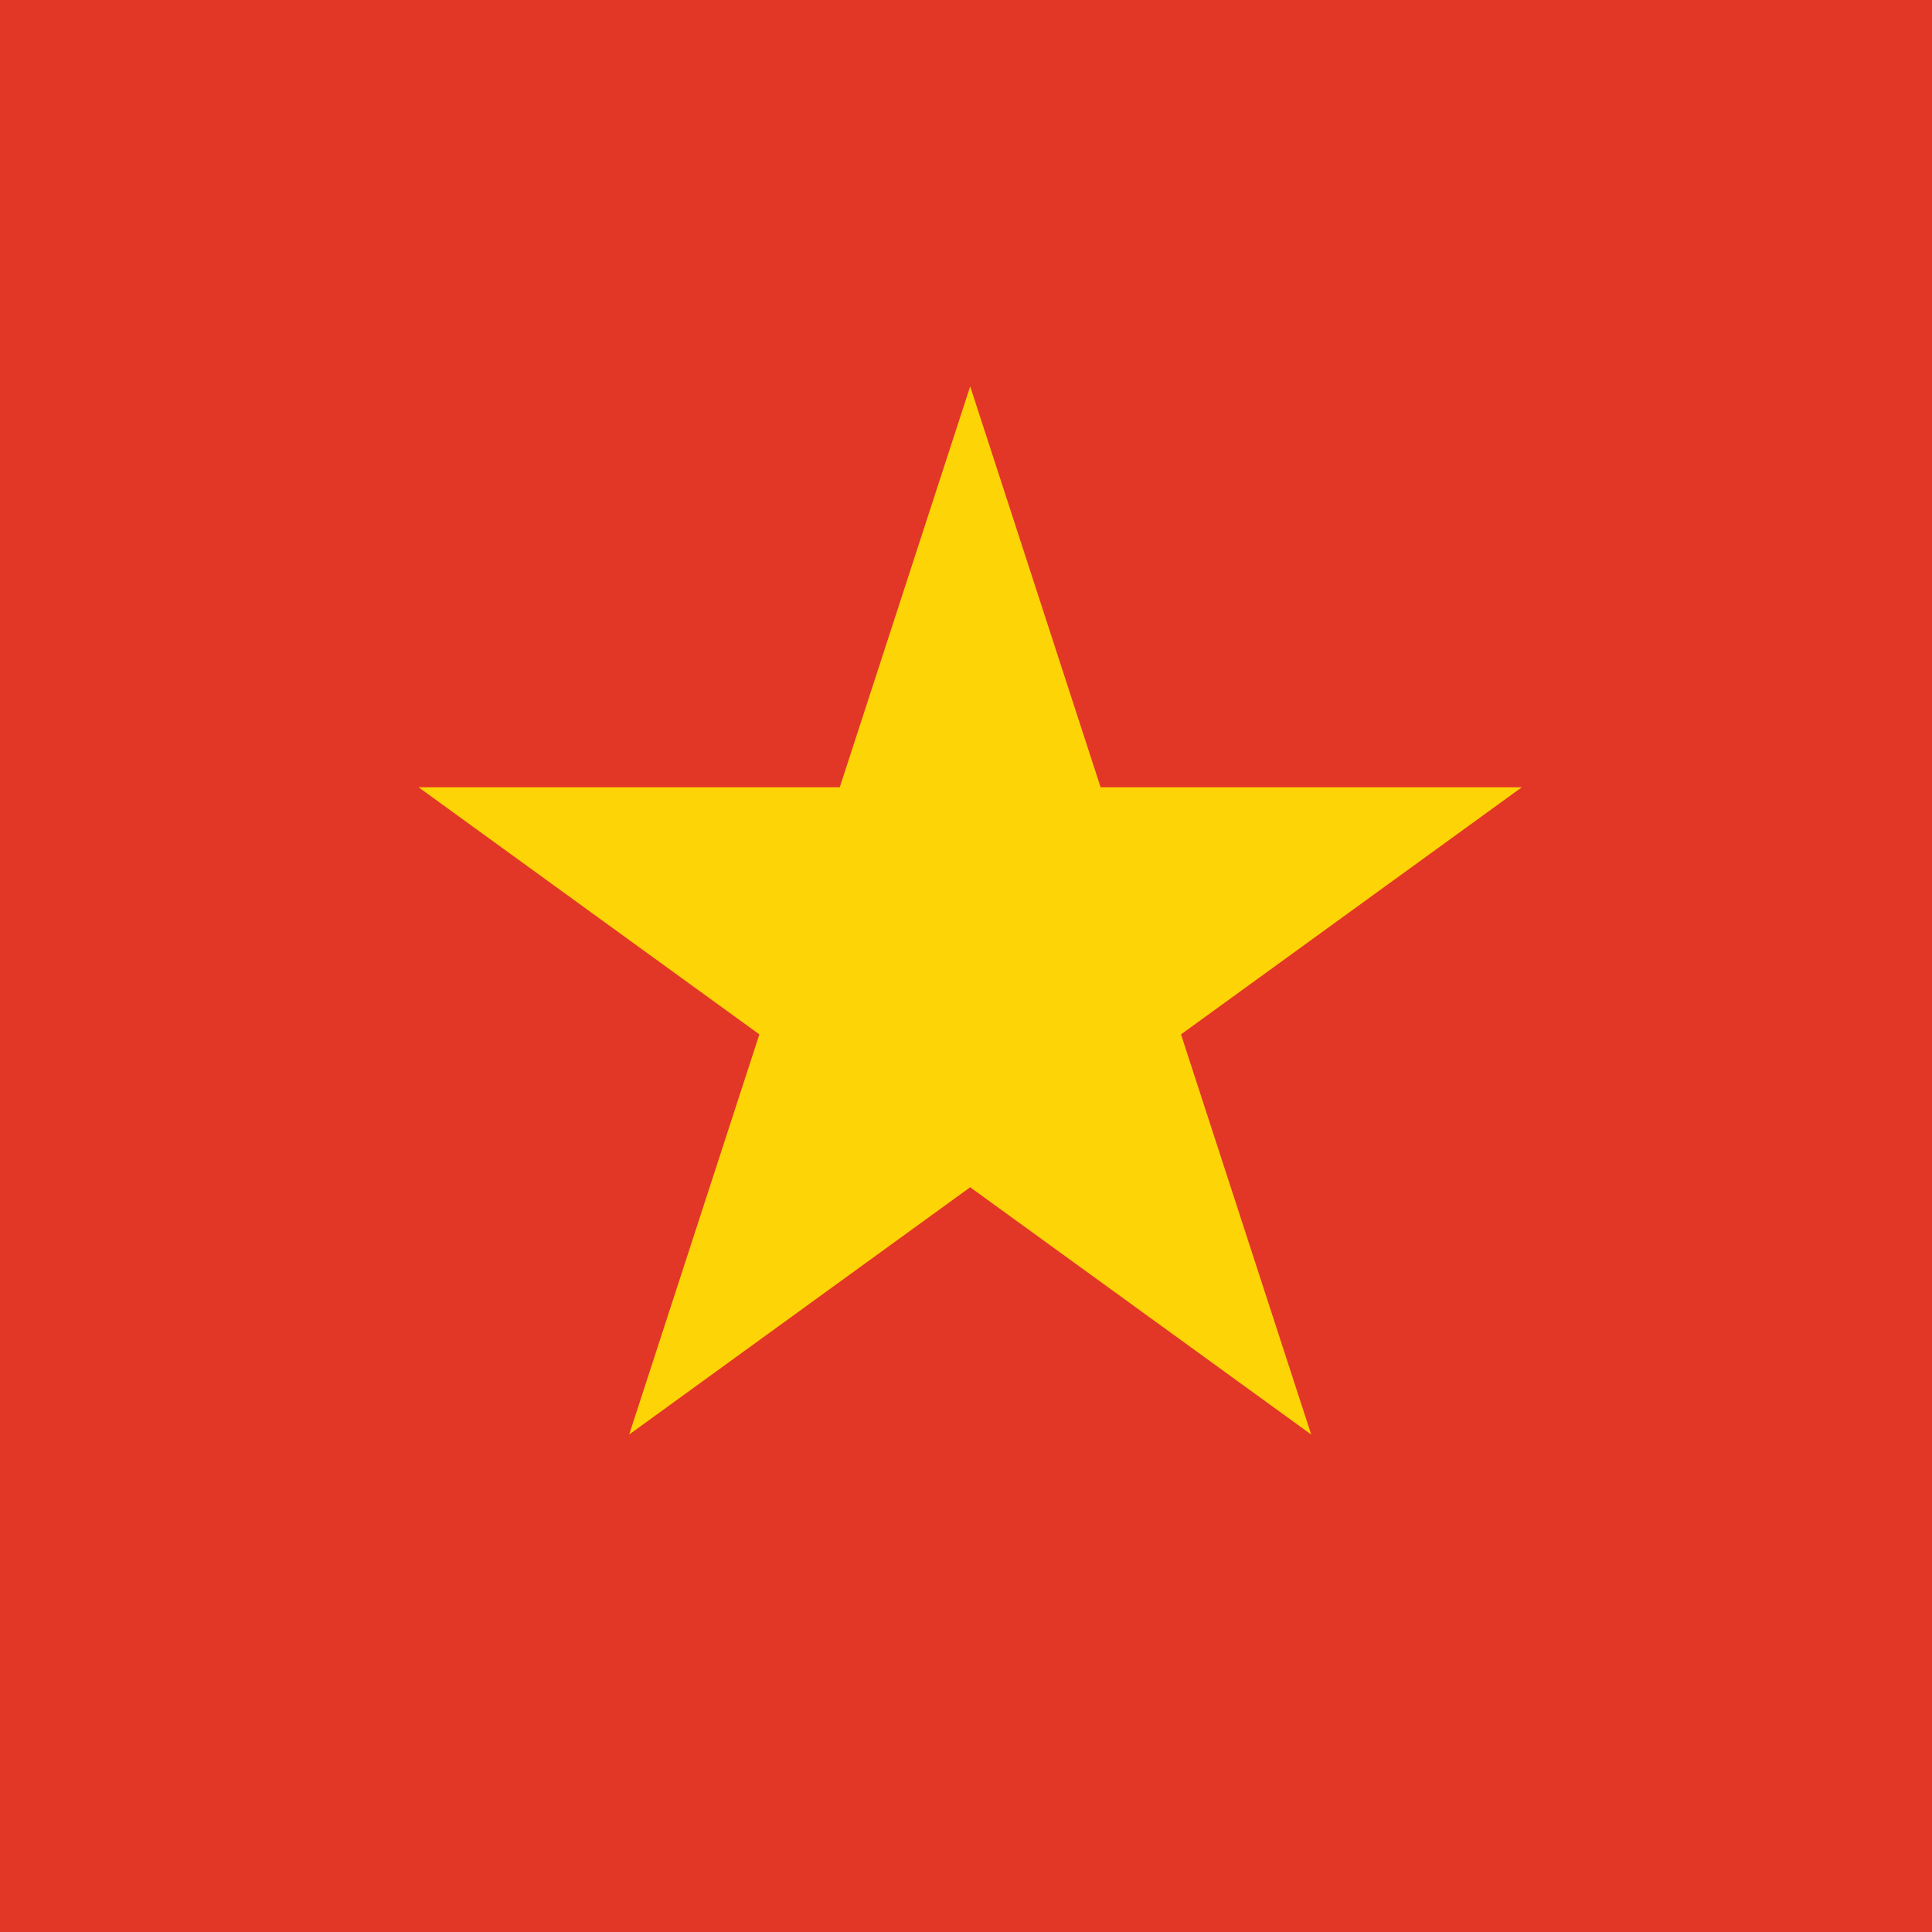 <svg width="120" height="120" viewBox="0 0 120 120" fill="none" xmlns="http://www.w3.org/2000/svg">
<path d="M120 0H0V120H120V0Z" fill="#E23726"/>
<path d="M60.26 24L39.08 89.1L94.52 48.9H26L81.44 89.1L60.26 24Z" fill="#FDD406"/>
</svg>
